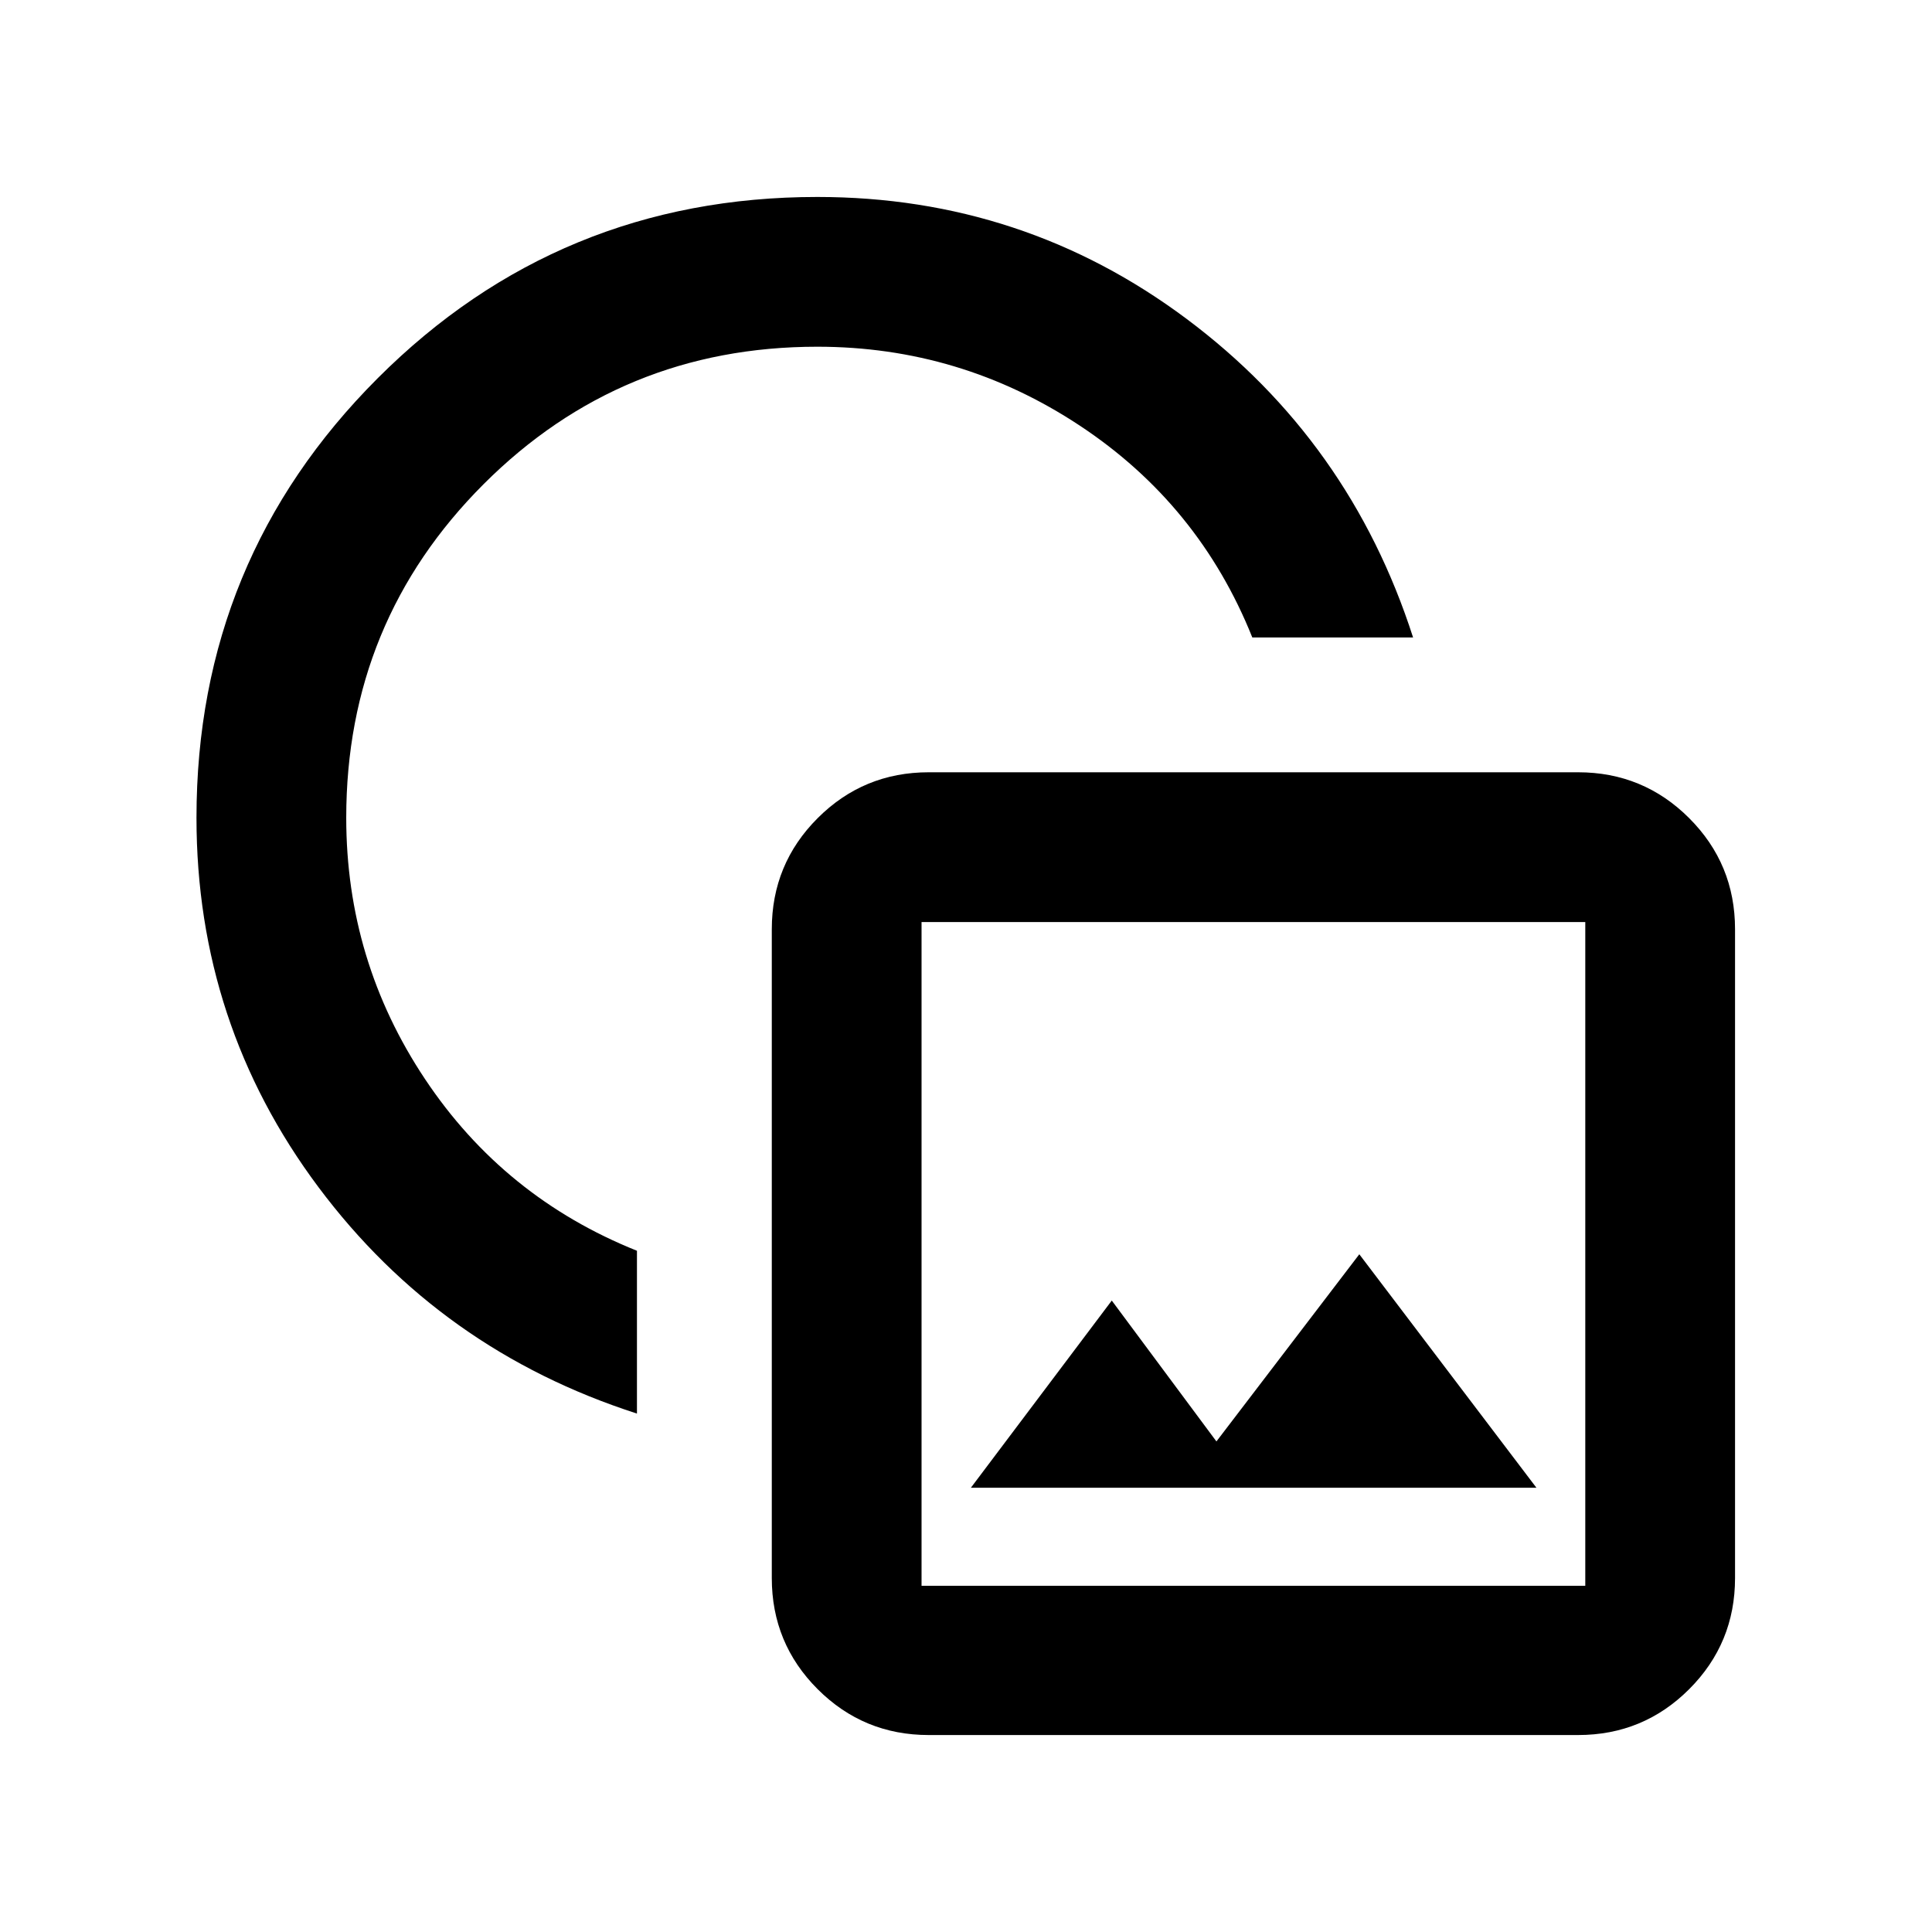 <svg xmlns="http://www.w3.org/2000/svg" height="20" viewBox="0 -960 960 960" width="20"><path d="M316.5-257.609q-97.696-31.434-158.283-112.531Q97.63-451.236 97.63-553.63q0-128.384 90.059-218.442 90.058-90.059 218.441-90.059 102.395 0 183.491 60.587 81.096 60.587 112.531 158.283h-79.891q-26.479-66.087-85.757-105.272-59.278-39.184-130.374-39.184-97.536 0-165.811 68.275-68.276 68.275-68.276 165.812 0 71.096 39.185 129.874Q250.413-364.978 316.5-338.5v80.891Zm145 159.74q-32.42 0-55.21-22.79T383.5-175.87v-322.391q0-32.42 22.79-55.21t55.21-22.79h322.63q32.421 0 55.211 22.79t22.79 55.21v322.391q0 32.421-22.79 55.211t-55.211 22.79H461.5Zm-3.587-74.174h329.804v-329.805H457.913v329.805Zm24.522-48.718h281l-88-116-71 93-52-70-70 93Zm140.5-116.304ZM397.152-563.609Z"/></svg>